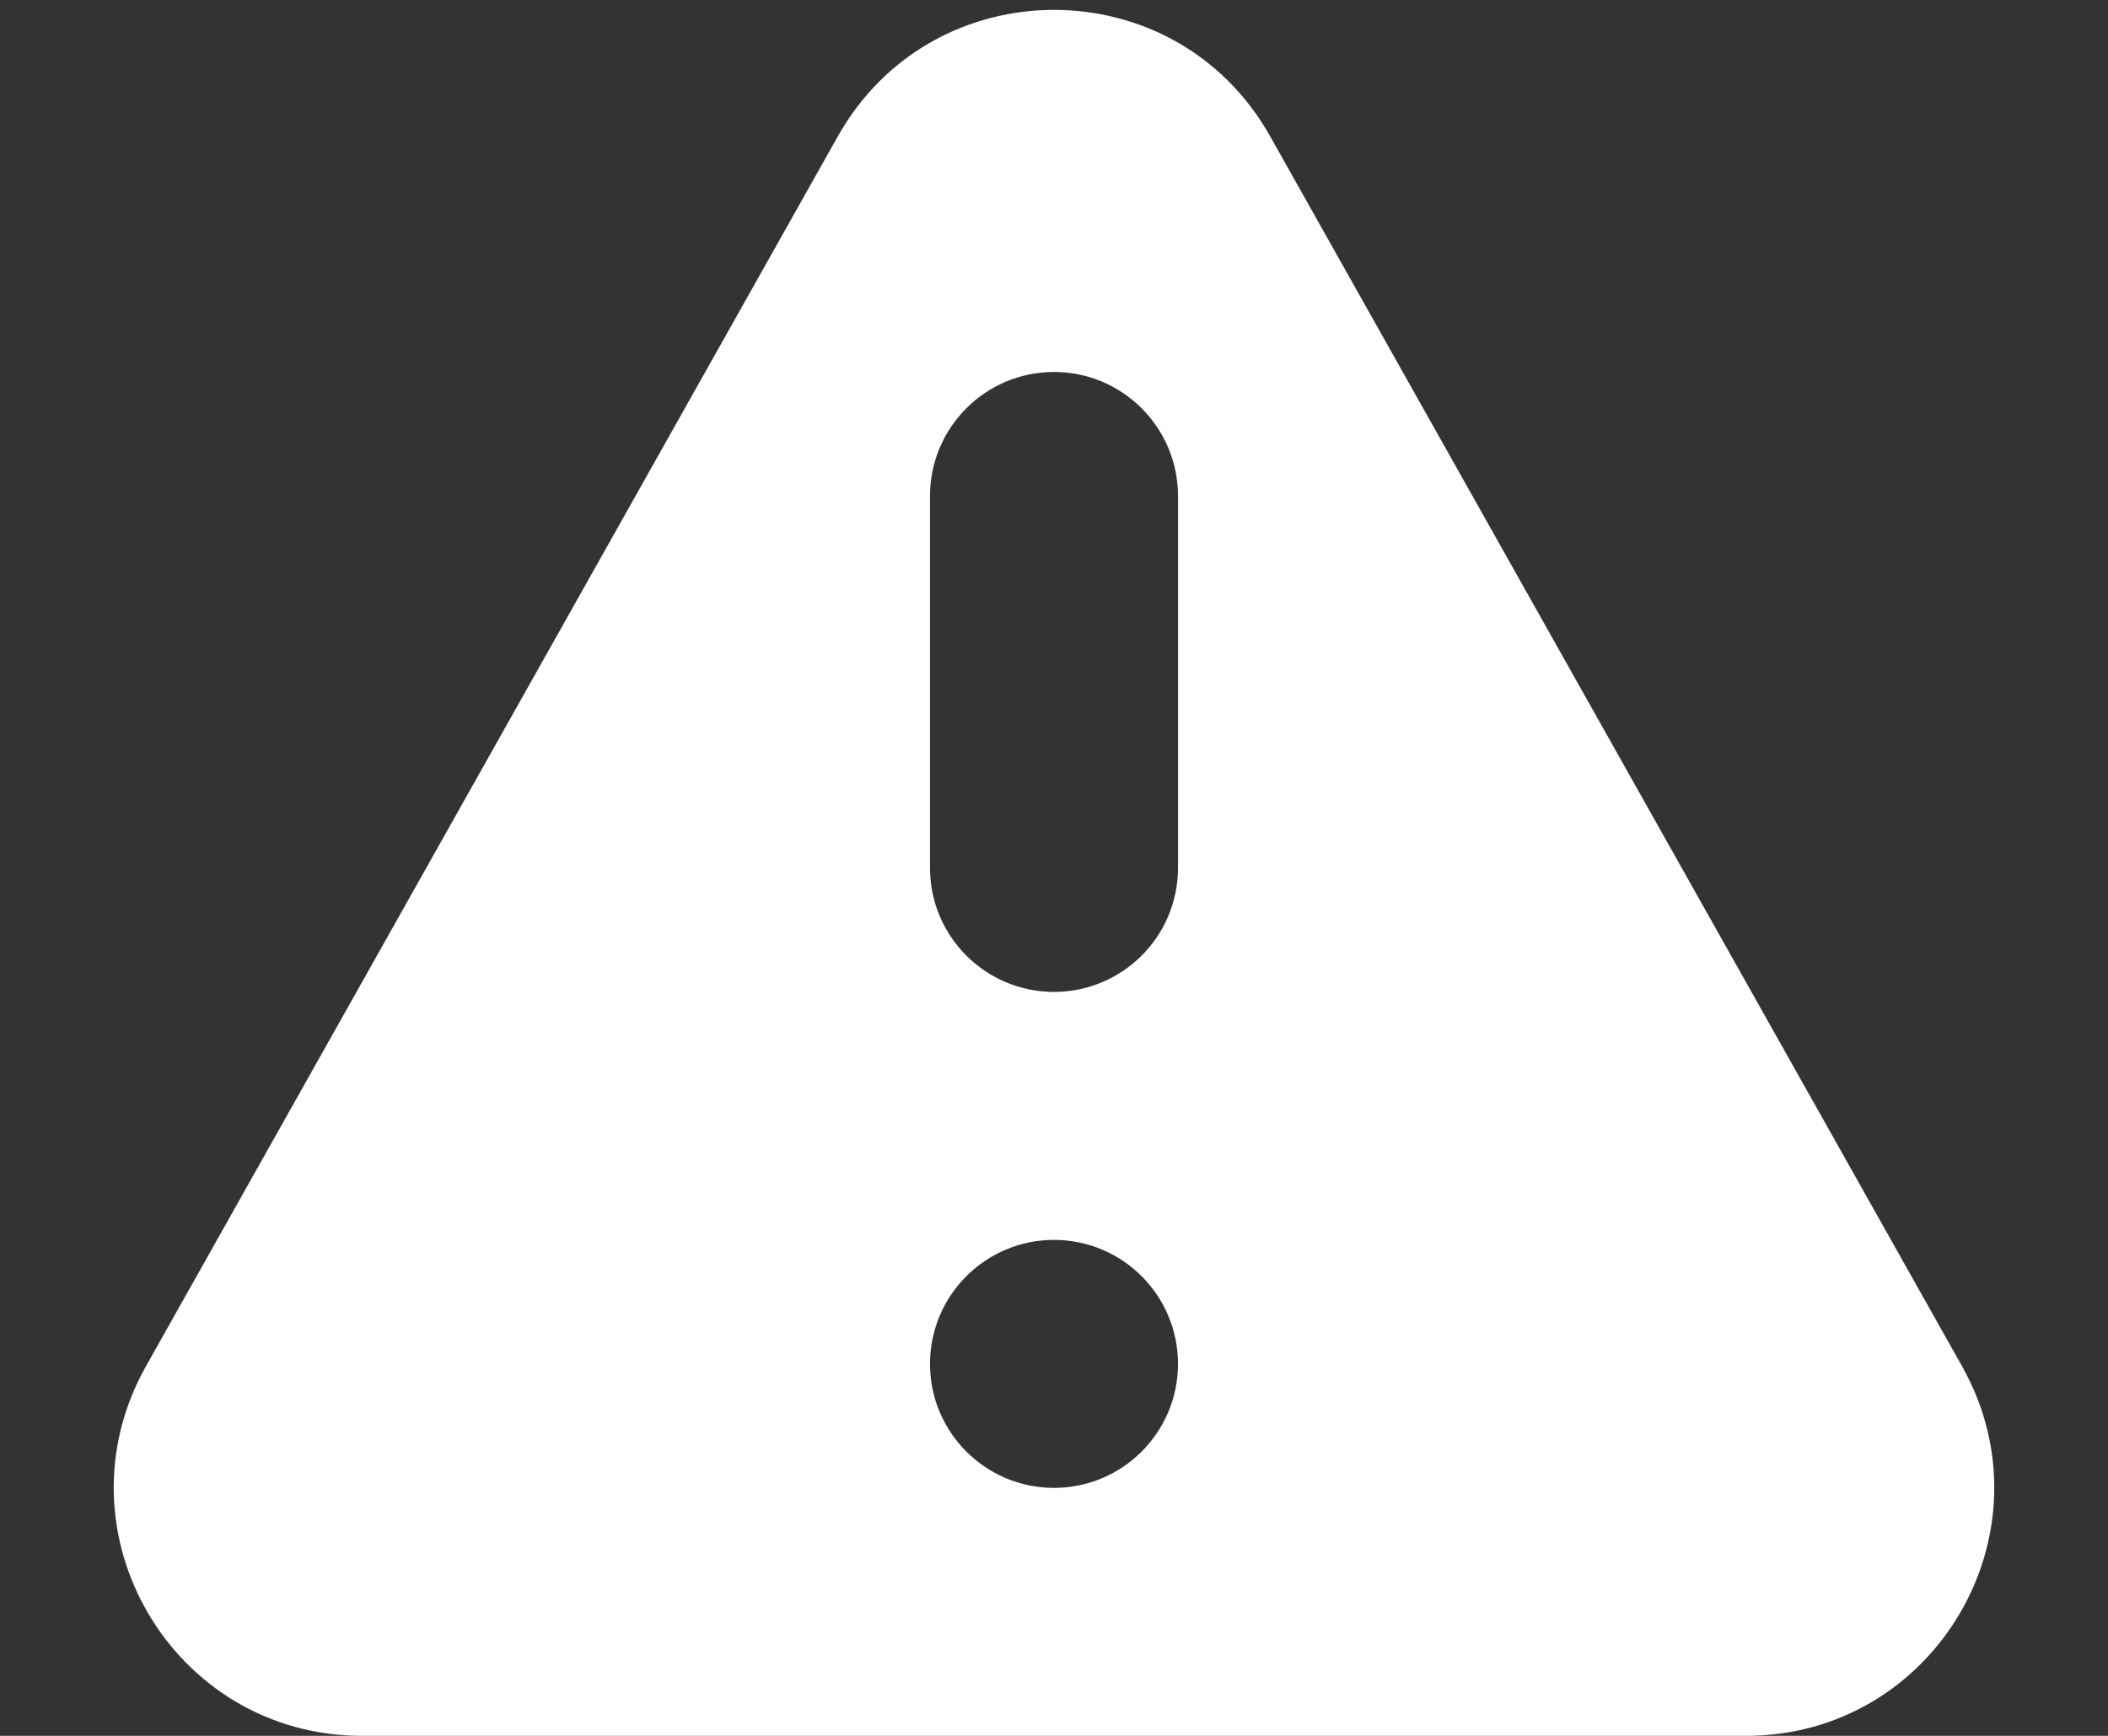 <svg width="17" height="14" viewBox="0 0 17 14" fill="none" xmlns="http://www.w3.org/2000/svg">
<rect x="0" y="0" width="17" height="14" fill="#333333" stroke="none"/>
<path fill-rule="evenodd" clip-rule="evenodd" d="M6.757 1.099C7.522 -0.26 9.479 -0.26 10.243 1.099L15.823 11.019C16.573 12.353 15.61 14 14.08 14H2.92C1.39 14 0.427 12.353 1.177 11.019L6.757 1.099ZM9.5 11C9.5 11.552 9.052 12 8.5 12C7.948 12 7.5 11.552 7.5 11C7.5 10.448 7.948 10 8.5 10C9.052 10 9.5 10.448 9.5 11ZM8.5 3C7.948 3 7.5 3.448 7.5 4V7C7.5 7.552 7.948 8 8.5 8C9.052 8 9.5 7.552 9.5 7V4C9.5 3.448 9.052 3 8.5 3Z" fill="white"/>
</svg>

